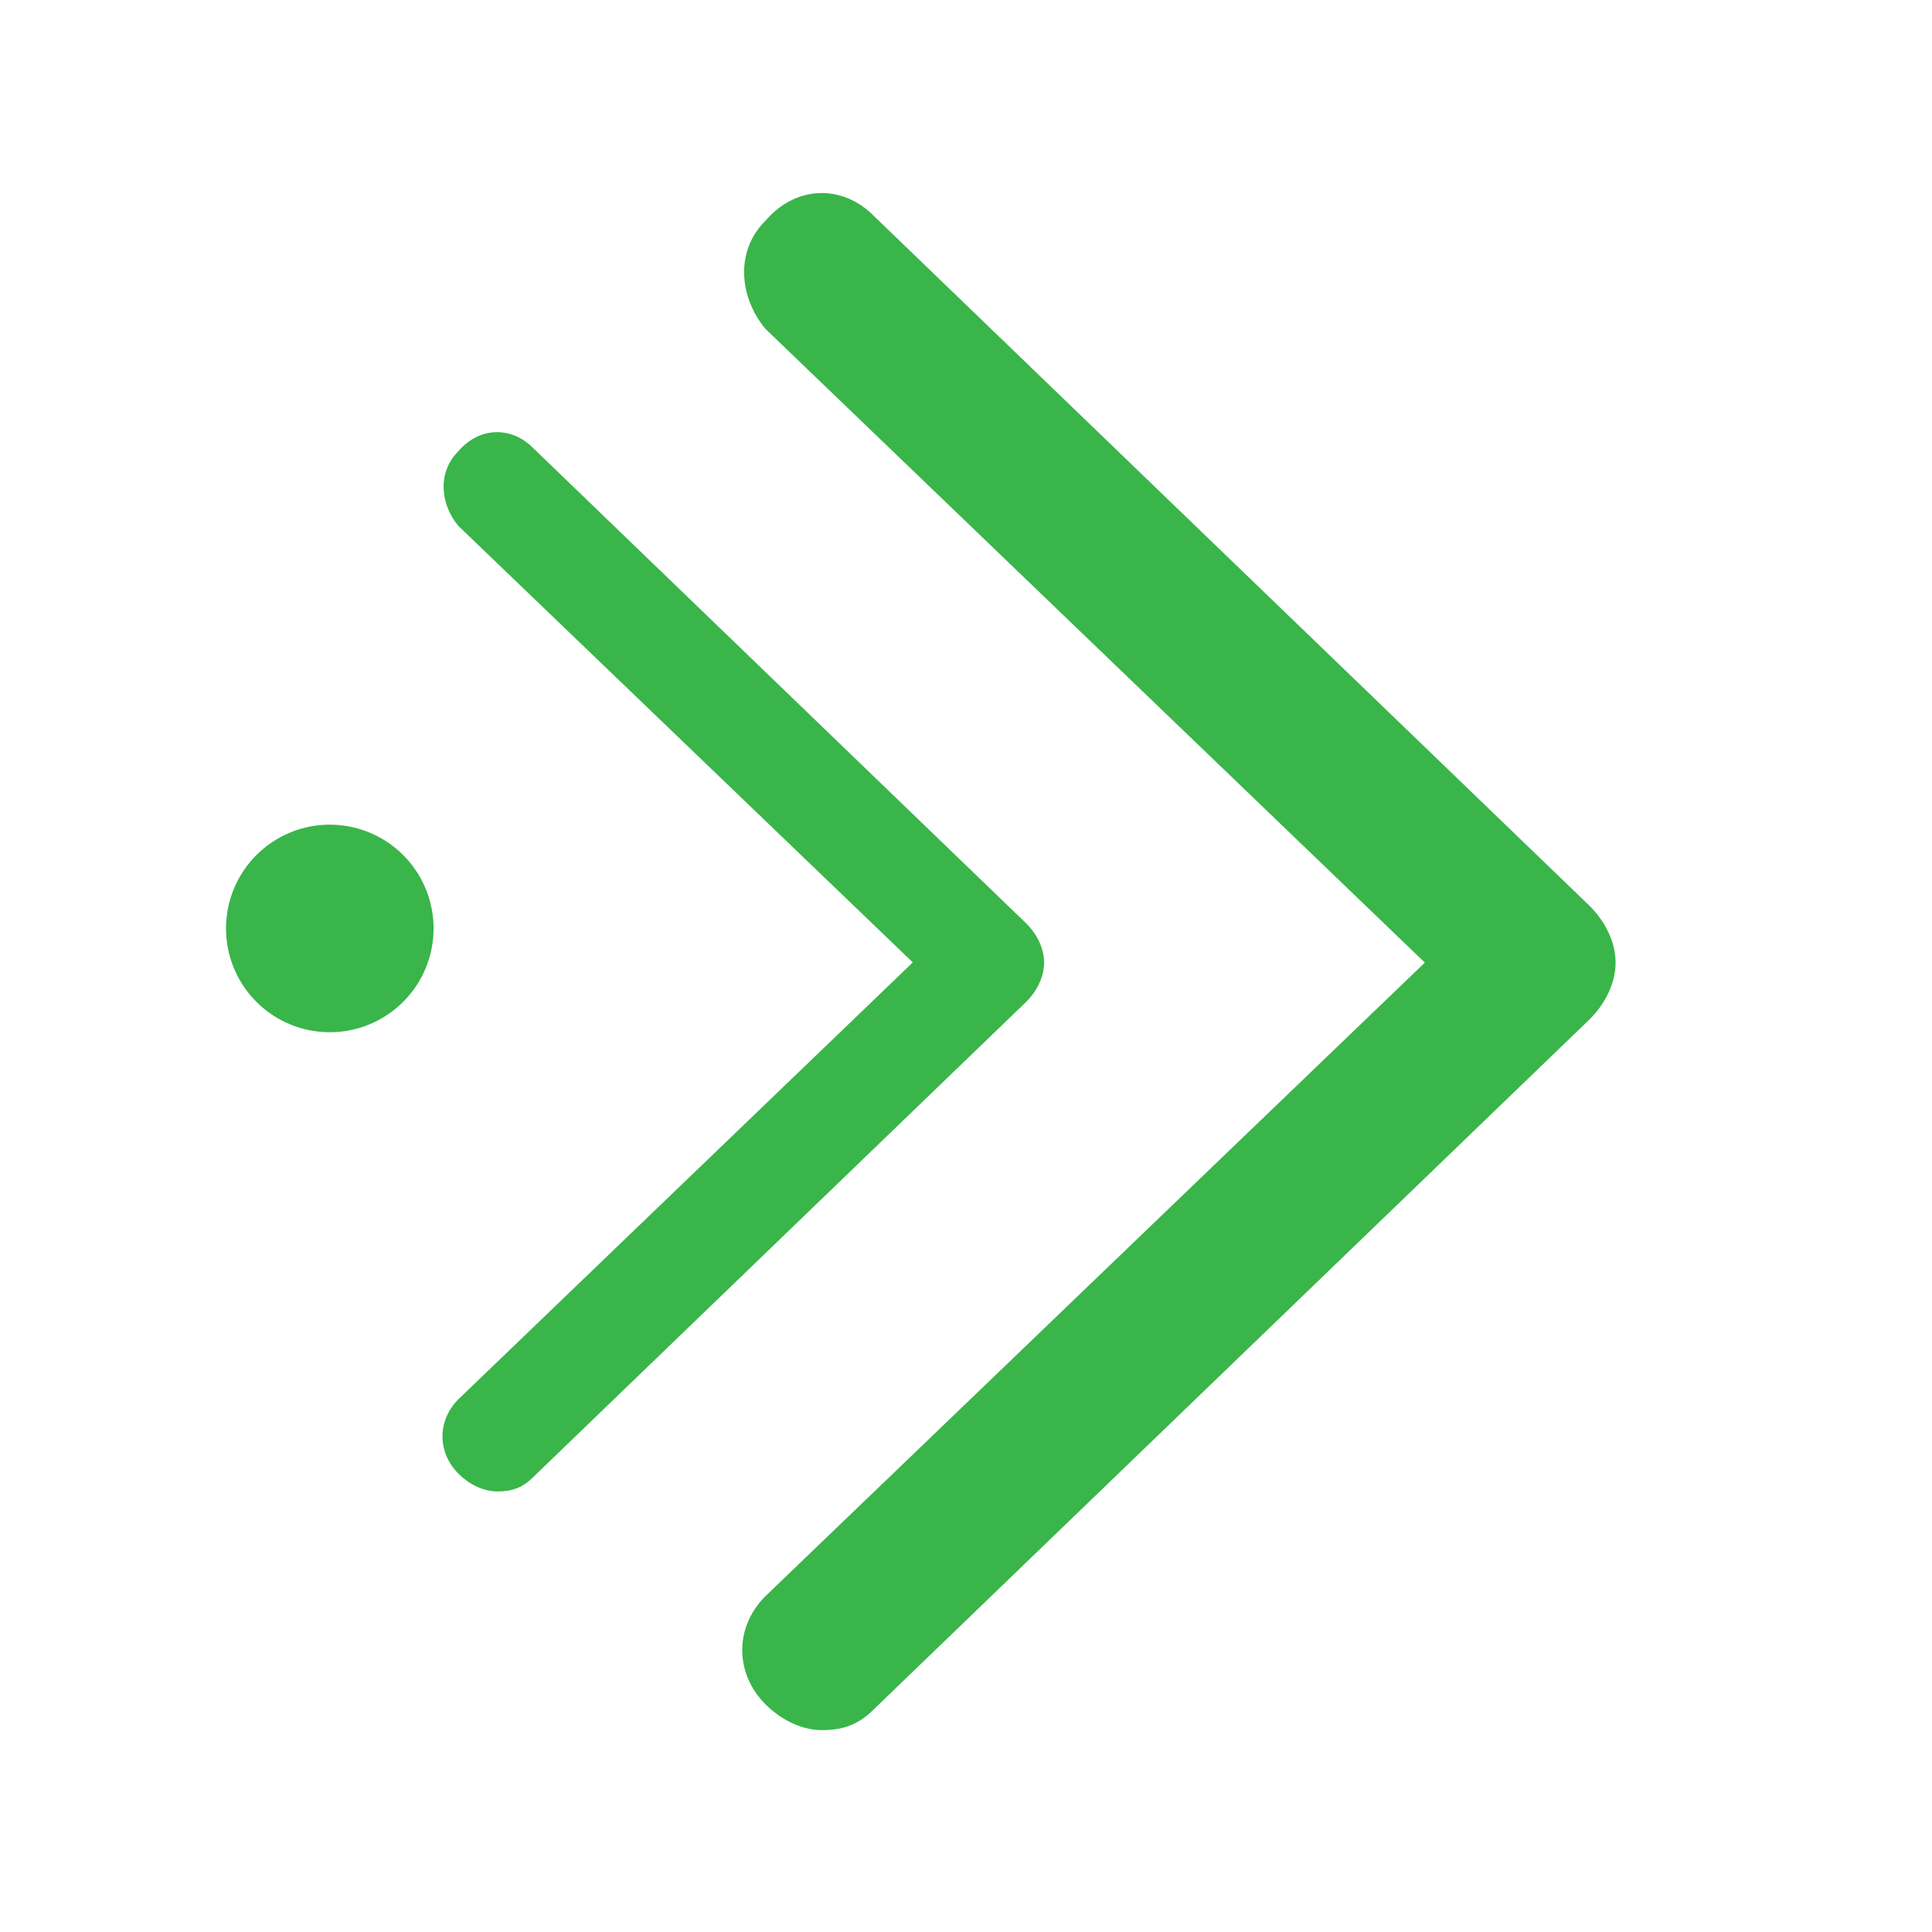 <svg class="icon" viewBox="0 0 1024 1024" version="1.1" xmlns="http://www.w3.org/2000/svg" p-id="9148" width="200" height="200">
    <path d="M755.2 510.2L405.7 174.3c-13.7-16.4-16.4-41 0-57.3 16.4-19.1 41-19.1 57.3-2.7l379.6 365.9c8.2 8.2 13.7 19.1 13.7 30 0 10.9-5.5 21.8-13.7 30L463 906.1c-8.2 8.2-16.4 10.9-27.3 10.9-10.9 0-21.8-5.5-30-13.7-16.4-16.4-16.4-41 0-57.3l349.5-335.8zM405.7 846" fill="#39B54A" p-id="9149"></path>
    <path d="M483.8 510.1L242.9 278.7c-9.4-11.3-11.3-28.2 0-39.5 11.3-13.2 28.2-13.2 39.5-1.9L544 489.5c5.6 5.6 9.4 13.2 9.4 20.7s-3.8 15.1-9.4 20.7L282.5 783c-5.6 5.6-11.3 7.5-18.8 7.5s-15.1-3.8-20.7-9.4c-11.3-11.3-11.3-28.2 0-39.5l240.8-231.5zM242.9 741.6" fill="#39B54A" p-id="9150"></path>
    <path d="M174.8 492.1m-55 0a55 55 0 1 0 110 0 55 55 0 1 0-110 0Z" fill="#39B54A" p-id="9151"></path>
</svg>
